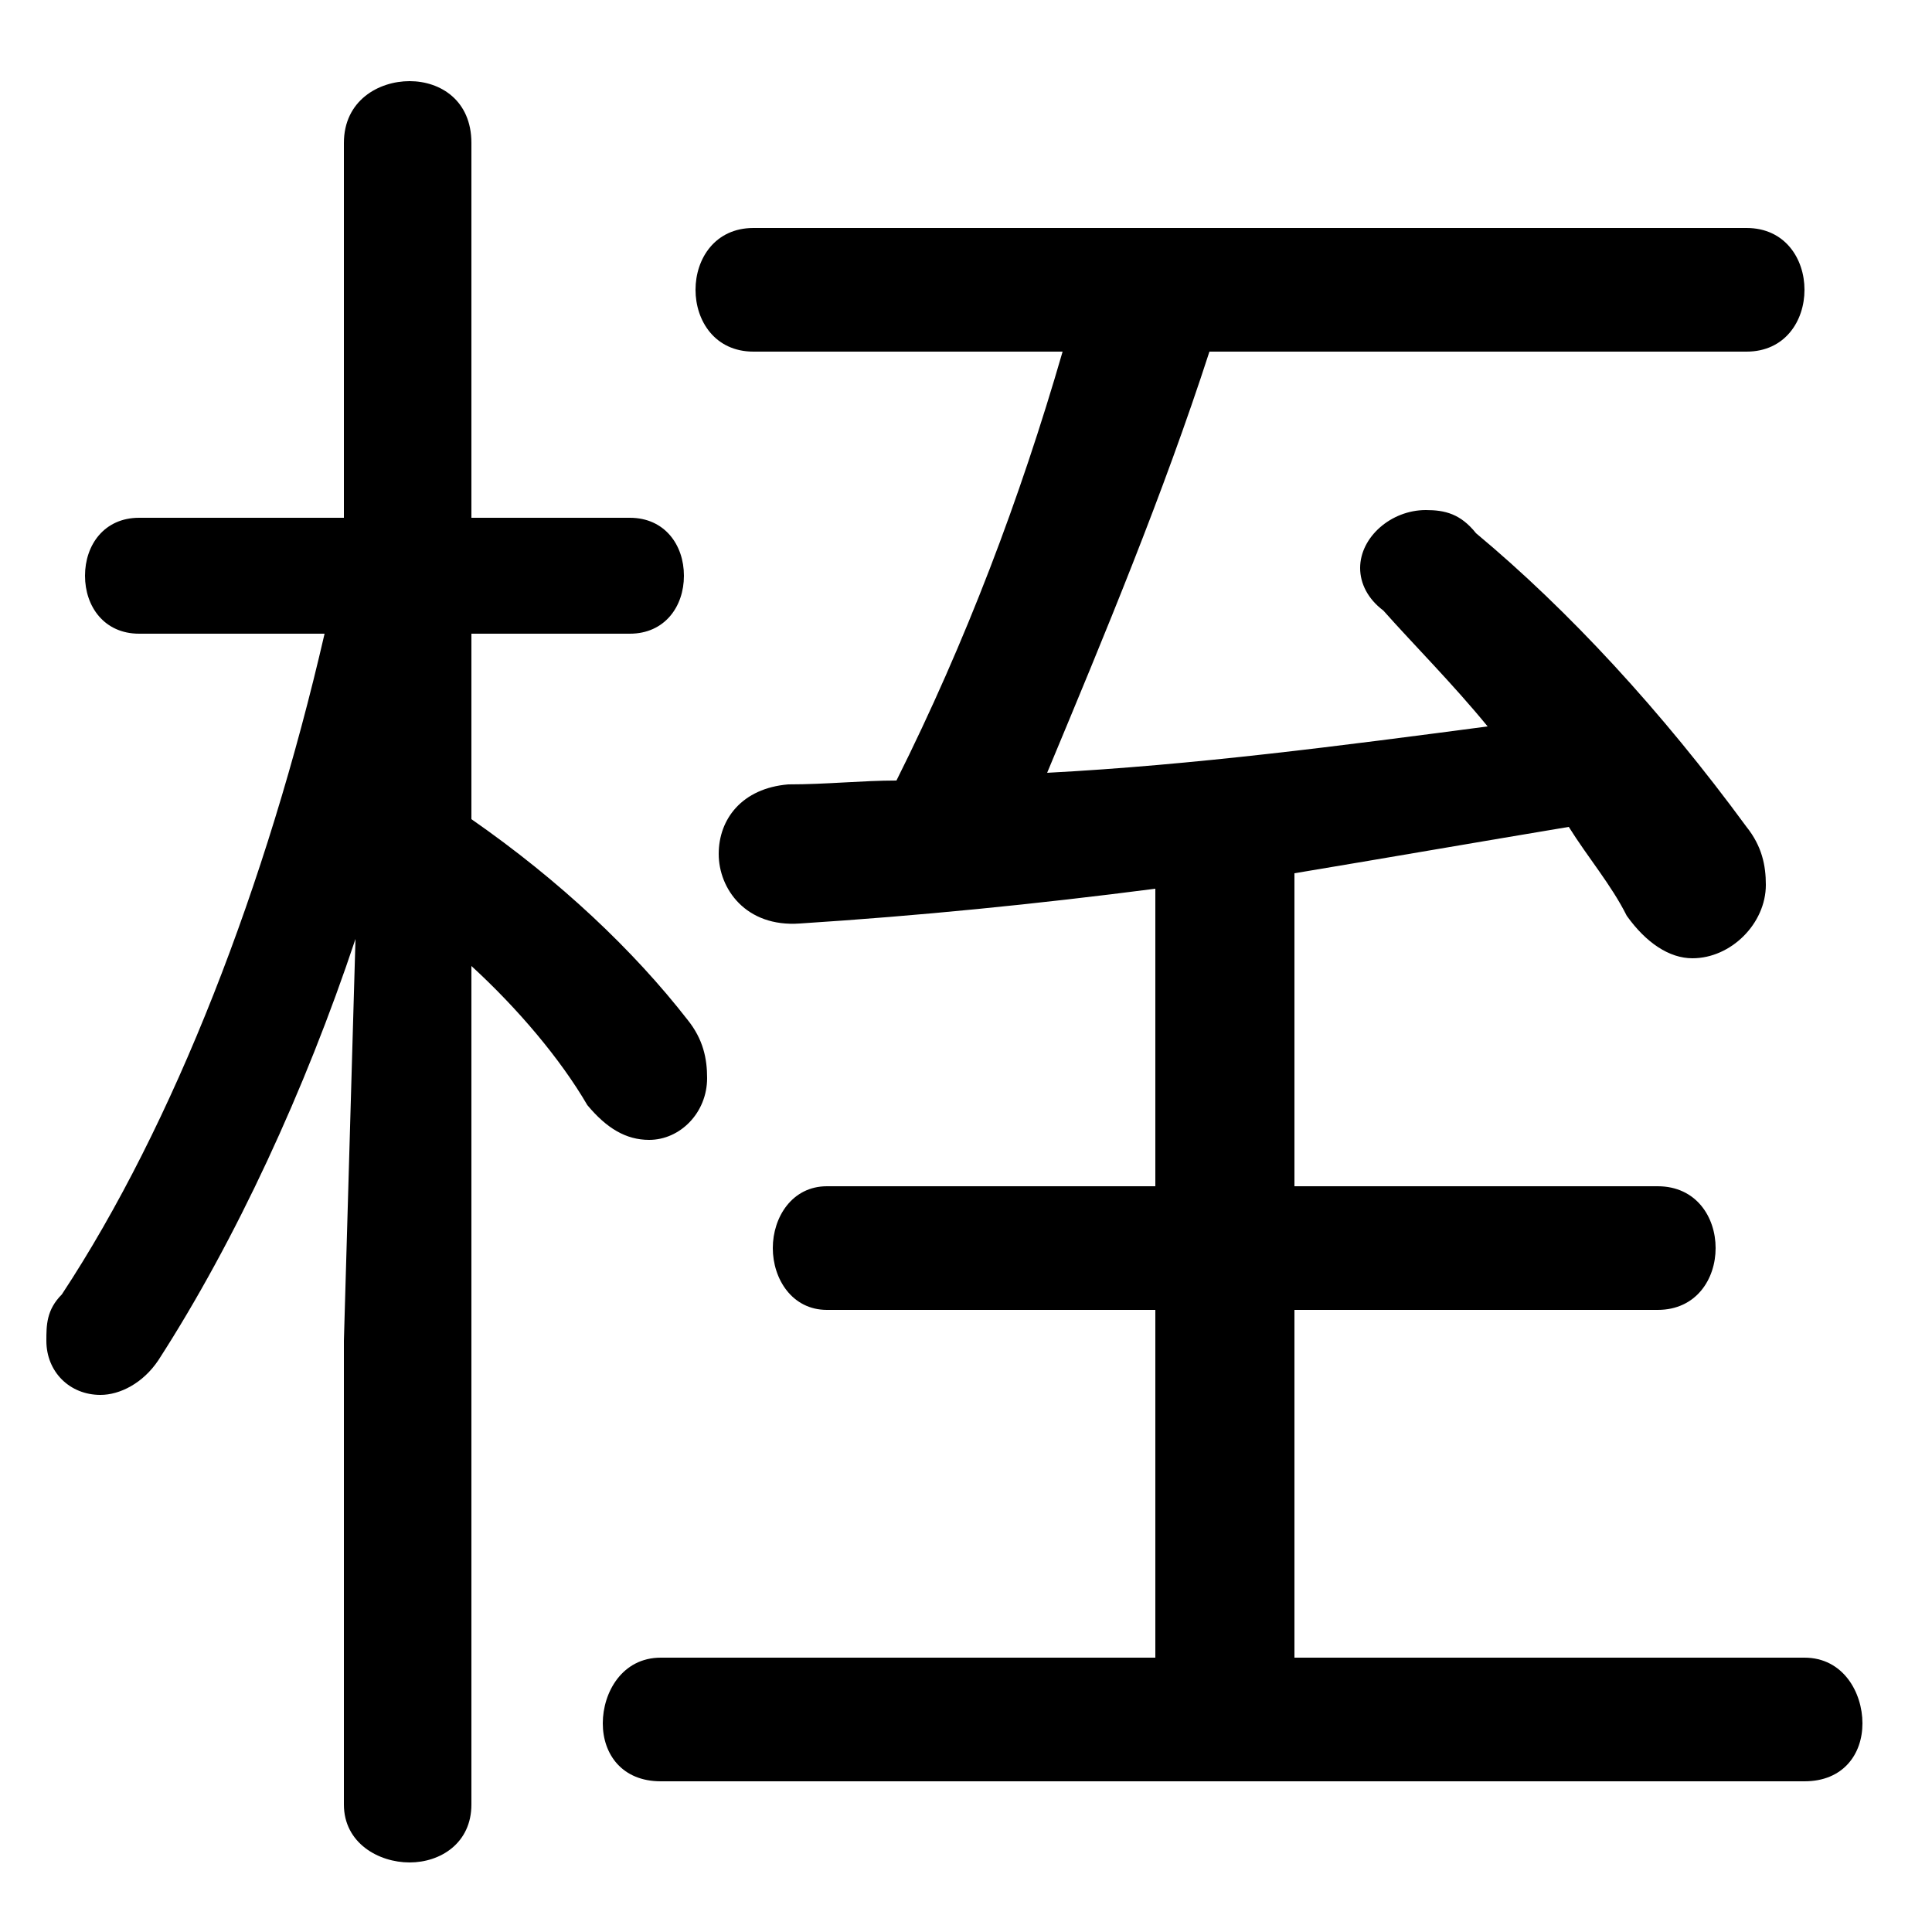 <svg xmlns="http://www.w3.org/2000/svg" viewBox="0 -44.0 50.0 50.0">
    <rect x="0" y="-44.0" width="50.0" height="50.0" fill="#808080" stroke="none"/>
    <g transform="scale(1, -1)">
        <!-- ボディの枠 -->
        <rect x="0" y="-6.0" width="50.0" height="50.0"
            stroke="white" fill="white"/>
        <!-- グリフ座標系の原点 -->
        <circle cx="0" cy="0" r="5" fill="white"/>
        <!-- グリフのアウトライン -->
        <g style="fill:black;stroke:#000000;stroke-width:0;stroke-linecap:round;stroke-linejoin:round;">
        <path d="M 8.4 27.6 C 6.9 21.1 4.5 14.9 1.6 10.5 C 1.2 10.1 1.2 9.7 1.2 9.3 C 1.2 8.5 1.8 7.9 2.6 7.9 C 3.1 7.9 3.7 8.2 4.1 8.8 C 6.1 11.9 7.9 15.8 9.2 19.7 L 8.9 9.3 L 8.9 -2.7 C 8.9 -3.7 9.8 -4.2 10.6 -4.2 C 11.4 -4.2 12.2 -3.7 12.2 -2.7 L 12.2 19.0 C 13.4 17.9 14.5 16.6 15.2 15.4 C 15.7 14.8 16.2 14.5 16.8 14.5 C 17.6 14.5 18.3 15.2 18.3 16.1 C 18.3 16.6 18.2 17.1 17.8 17.6 C 16.4 19.4 14.5 21.2 12.2 22.8 L 12.2 27.6 L 16.3 27.6 C 17.2 27.6 17.7 28.3 17.7 29.1 C 17.7 29.9 17.2 30.6 16.3 30.6 L 12.2 30.6 L 12.2 40.3 C 12.2 41.4 11.4 41.9 10.6 41.9 C 9.8 41.9 8.9 41.4 8.9 40.3 L 8.9 30.6 L 3.6 30.6 C 2.7 30.6 2.2 29.9 2.2 29.1 C 2.2 28.3 2.7 27.6 3.6 27.6 Z M 33.5 21.4 C 35.9 21.8 38.2 22.2 40.6 22.6 C 41.1 21.8 41.7 21.1 42.1 20.3 C 42.6 19.6 43.2 19.2 43.8 19.2 C 44.8 19.2 45.7 20.1 45.7 21.1 C 45.7 21.6 45.6 22.1 45.2 22.6 C 43.0 25.6 40.6 28.2 38.2 30.2 C 37.8 30.7 37.4 30.8 36.9 30.8 C 36.0 30.8 35.2 30.1 35.2 29.3 C 35.2 28.9 35.4 28.5 35.8 28.2 C 36.6 27.3 37.6 26.3 38.5 25.2 C 34.7 24.7 30.9 24.2 27.1 24.0 C 28.6 27.6 30.1 31.2 31.3 34.9 L 45.2 34.9 C 46.2 34.9 46.7 35.7 46.7 36.5 C 46.7 37.3 46.2 38.1 45.2 38.1 L 19.5 38.1 C 18.5 38.1 18.0 37.3 18.0 36.5 C 18.0 35.7 18.5 34.9 19.5 34.9 L 27.5 34.9 C 26.4 31.1 25.0 27.4 23.2 23.8 C 22.3 23.8 21.4 23.7 20.4 23.7 C 19.2 23.6 18.6 22.8 18.6 21.9 C 18.6 21.0 19.3 20.0 20.7 20.1 C 23.8 20.3 26.8 20.6 29.9 21.0 L 29.9 13.3 L 21.4 13.3 C 20.5 13.3 20.0 12.5 20.0 11.7 C 20.0 10.9 20.5 10.1 21.4 10.1 L 29.9 10.1 L 29.9 1.1 L 17.1 1.1 C 16.1 1.1 15.6 0.2 15.6 -0.6 C 15.6 -1.4 16.1 -2.1 17.1 -2.1 L 46.7 -2.1 C 47.7 -2.1 48.2 -1.4 48.2 -0.6 C 48.2 0.2 47.7 1.1 46.7 1.1 L 33.5 1.1 L 33.5 10.1 L 42.9 10.1 C 43.9 10.1 44.4 10.9 44.4 11.7 C 44.4 12.5 43.9 13.3 42.9 13.3 L 33.5 13.3 Z"/>
    </g>
    </g>
</svg>
